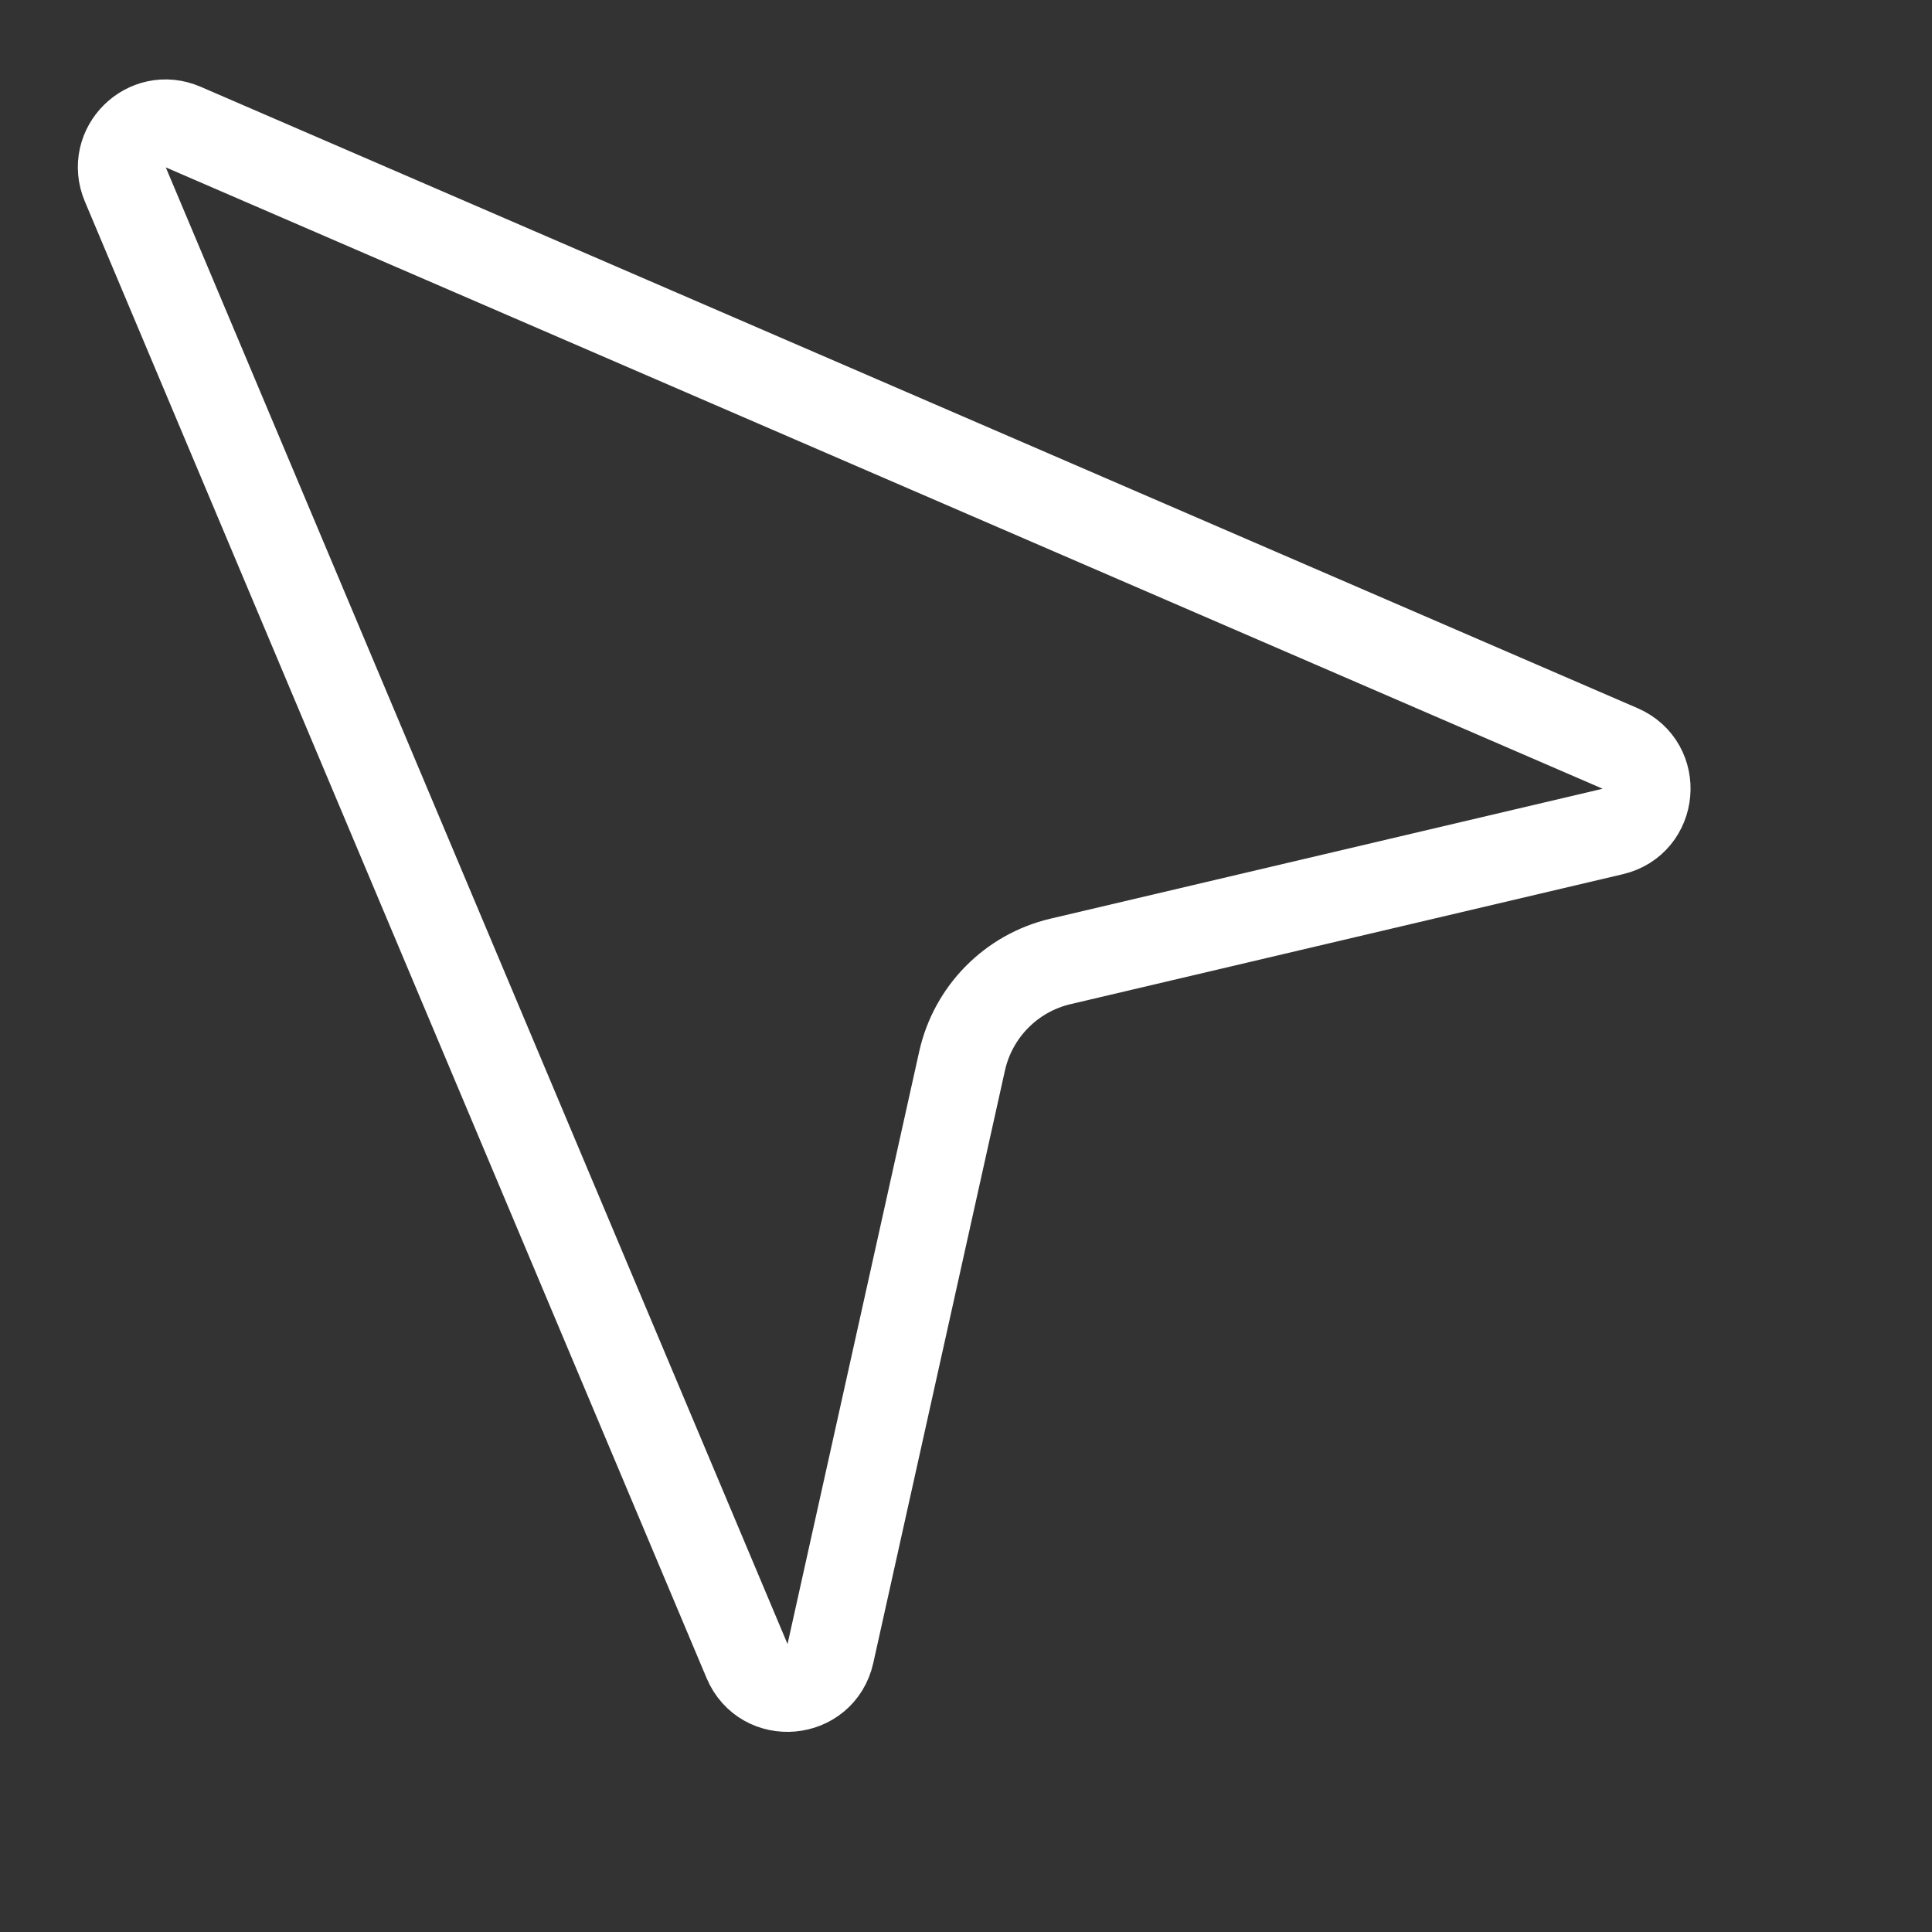 <svg width="22" height="22" viewBox="0 0 22 22" fill="none" xmlns="http://www.w3.org/2000/svg">
<rect x="0" y="0" width="22" height="22" fill="#333333" stroke="none"/>
<path d="M2.086 1.447L18.449 8.523C18.891 8.714 18.834 9.358 18.365 9.468L12.075 10.948C11.515 11.08 11.08 11.521 10.955 12.083L9.456 18.829C9.35 19.305 8.696 19.364 8.507 18.915L1.427 2.1C1.252 1.684 1.672 1.268 2.086 1.447Z" stroke="white"/>
</svg>
